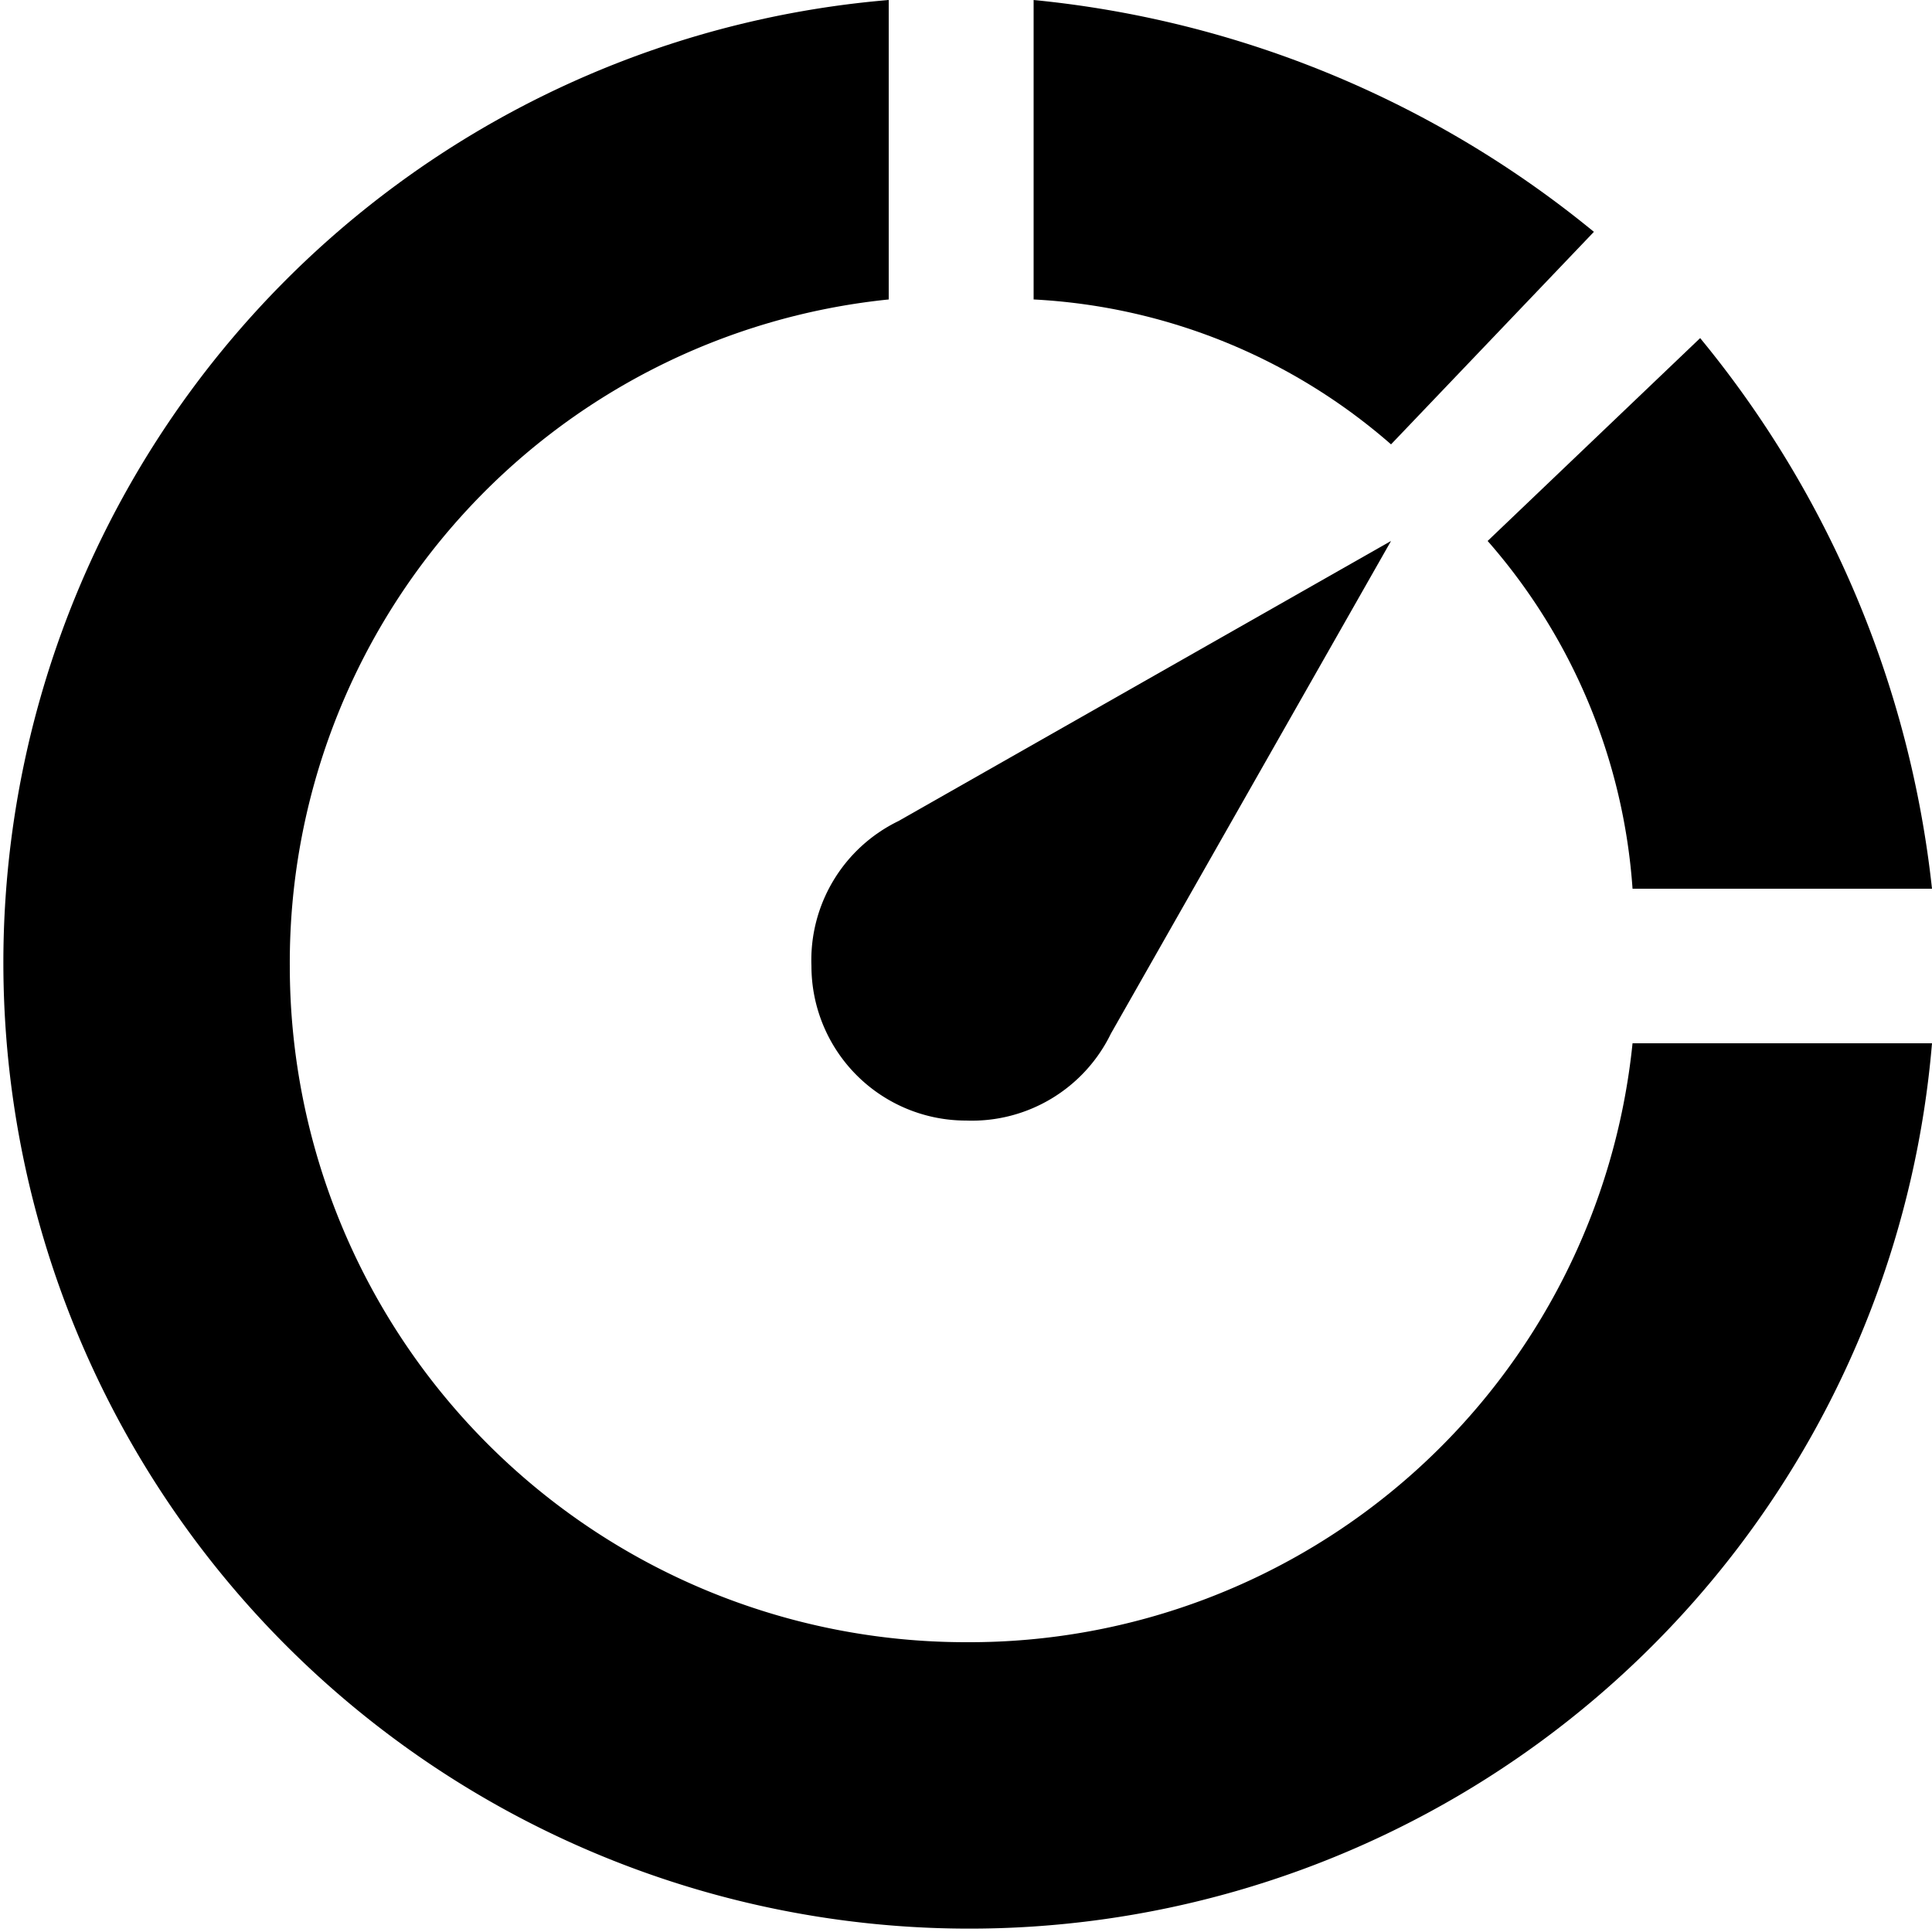 <svg xmlns="http://www.w3.org/2000/svg" viewBox="0 0 20 20"><path d="M16.5,2.4A10.8,10.8,0,0,0,10.7,0V3.1a6.1,6.1,0,0,1,3.7,1.5Z"/><path d="M20,9.2a10.8,10.8,0,0,0-2.4-5.7L15.4,5.6a6.1,6.1,0,0,1,1.5,3.6Z"/><path d="M16.9,10.8A6.9,6.9,0,0,1,10,17a7,7,0,0,1-7-7A6.9,6.9,0,0,1,9.2,3.1V0A10,10,0,1,0,20,10.8Z"/><path d="M14.4,5.6,9.3,8.5h0A1.6,1.6,0,0,0,8.4,10,1.6,1.6,0,0,0,10,11.6a1.6,1.6,0,0,0,1.5-.9h0Z"/></svg>